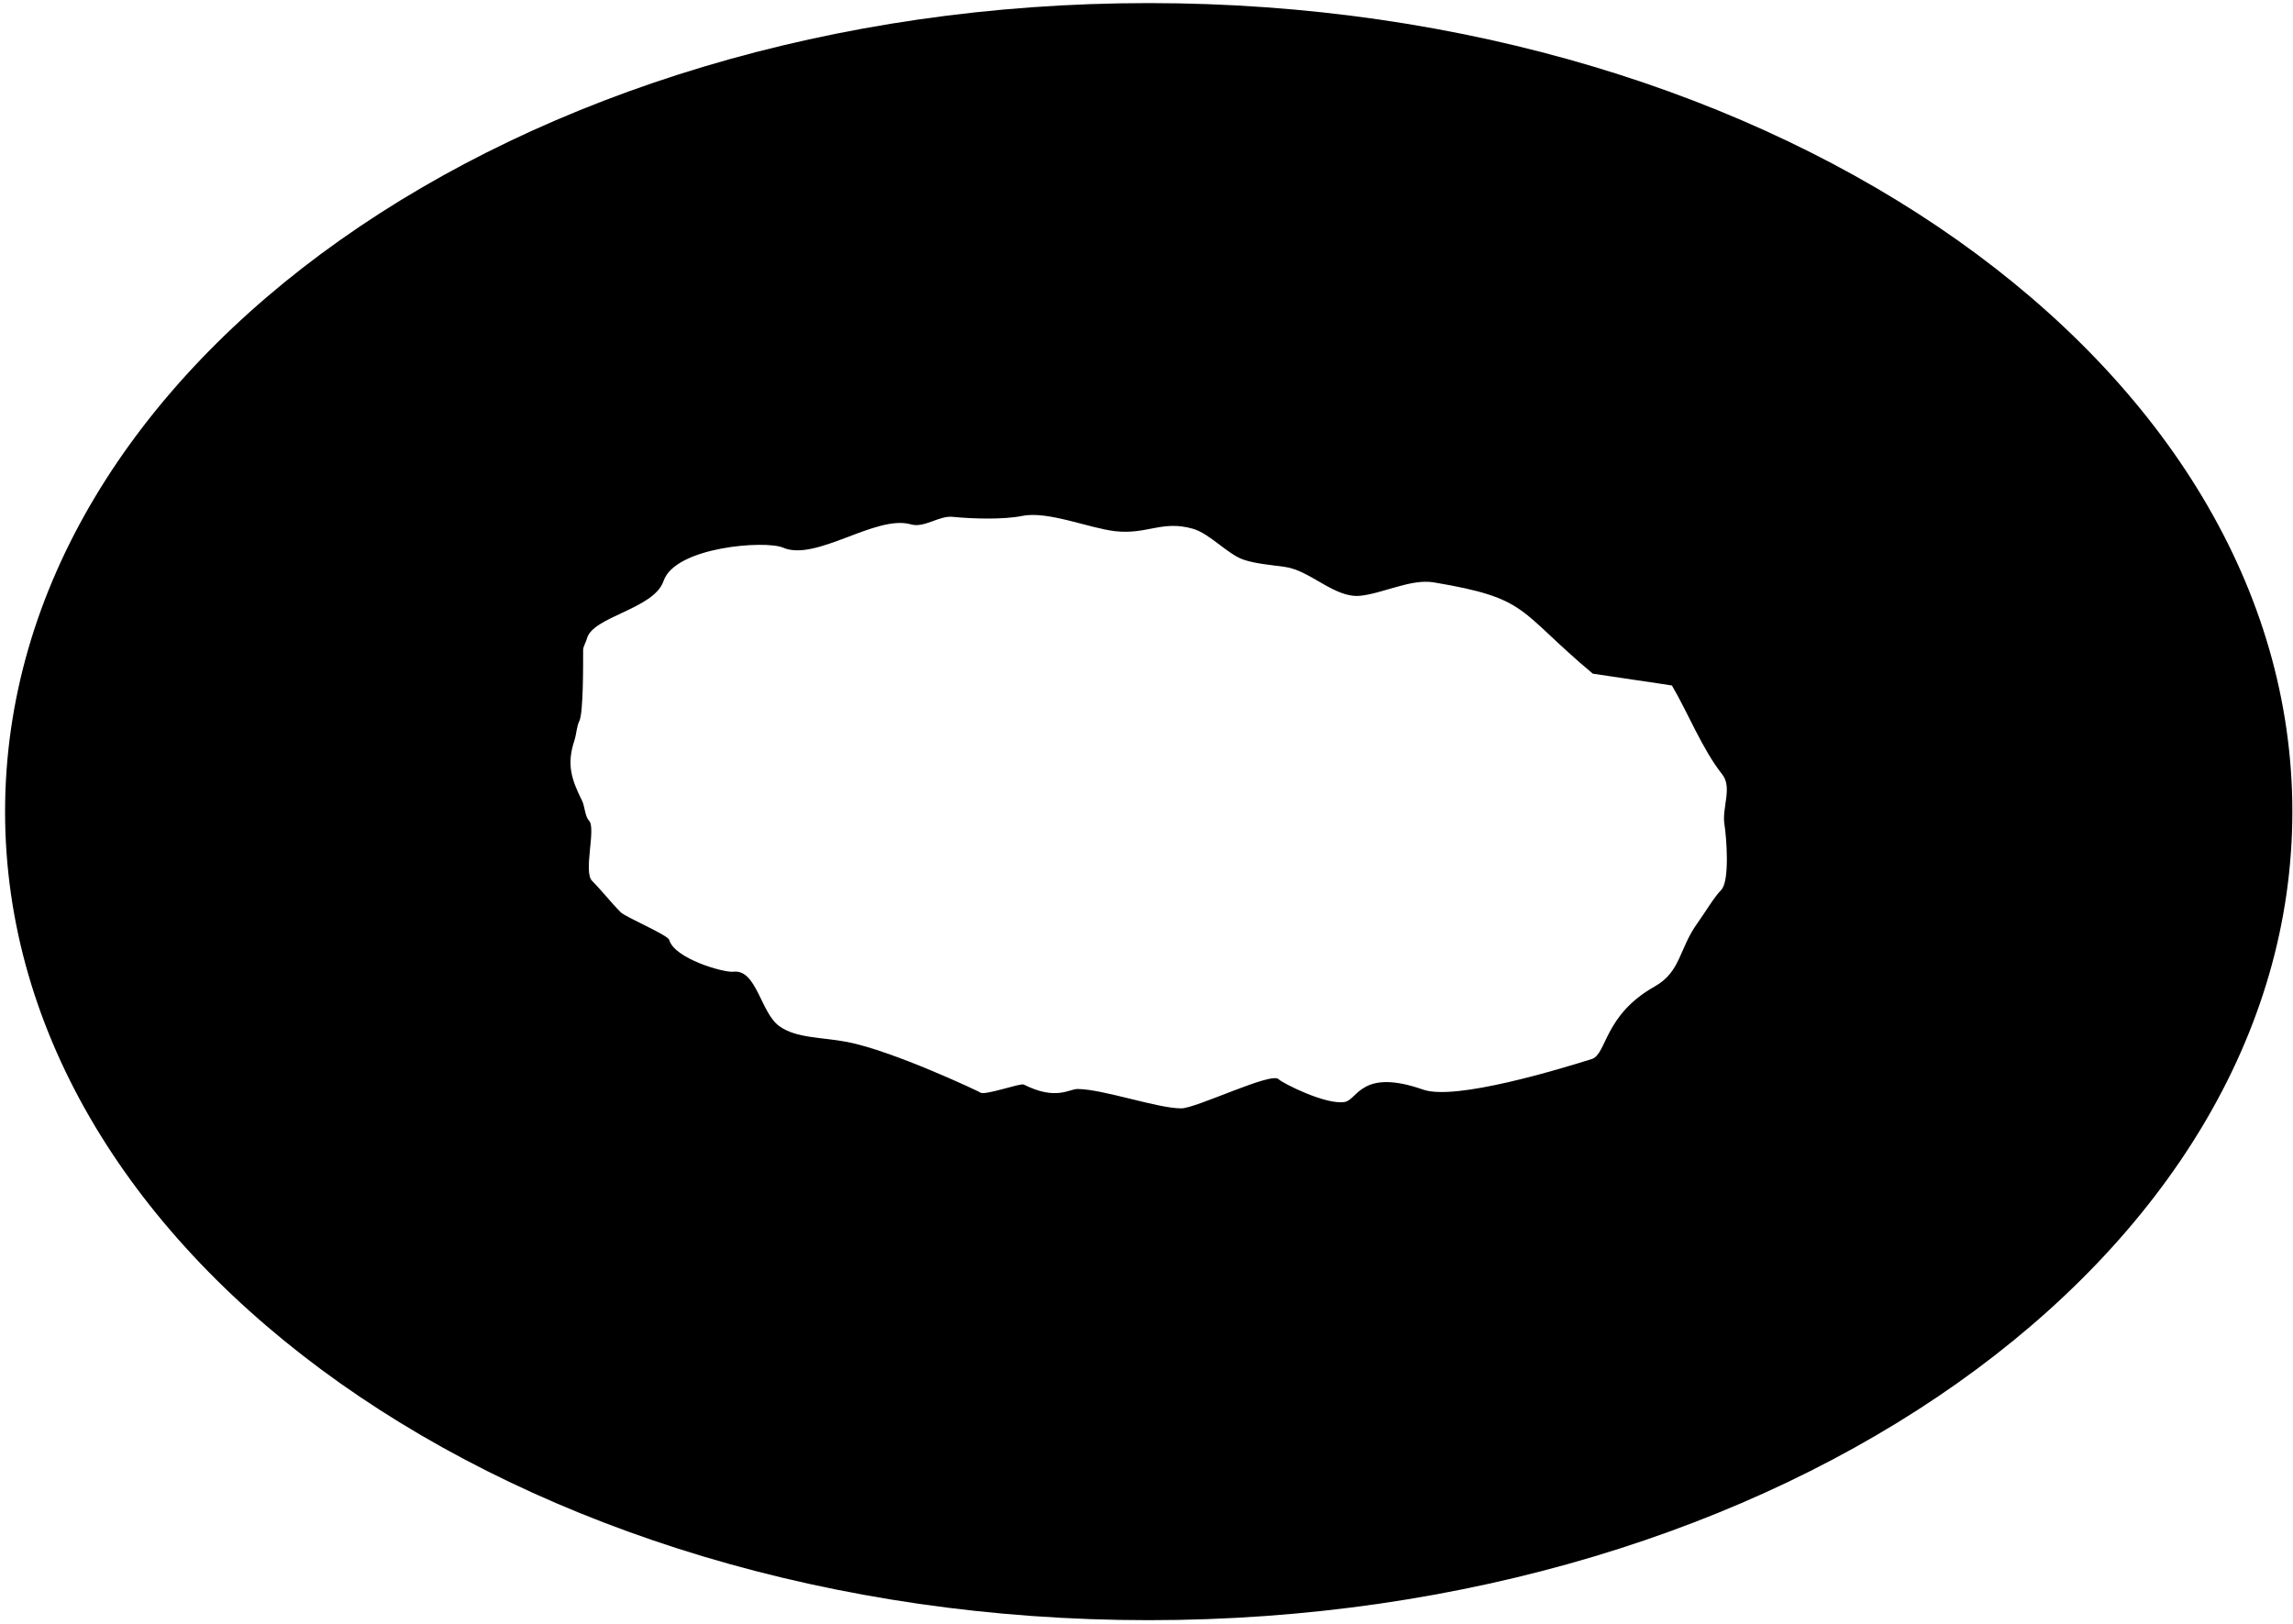 <?xml version="1.0" encoding="UTF-8" standalone="no"?><!DOCTYPE svg PUBLIC "-//W3C//DTD SVG 1.1//EN" "http://www.w3.org/Graphics/SVG/1.1/DTD/svg11.dtd"><svg width="100%" height="100%" viewBox="0 0 401 284" version="1.1" xmlns="http://www.w3.org/2000/svg" xmlns:xlink="http://www.w3.org/1999/xlink" xml:space="preserve" xmlns:serif="http://www.serif.com/" style="fill-rule:evenodd;clip-rule:evenodd;stroke-linejoin:round;stroke-miterlimit:2;"><path d="M200.888,0.54c110.383,0 200,63.372 200,141.429c-0,78.057 -89.617,141.43 -200,141.43c-110.383,-0 -200,-63.373 -200,-141.43c-0,-78.057 89.617,-141.429 200,-141.429Zm77.465,184.711c2.674,-0.839 2.096,-7.671 11.009,-12.69c4.613,-2.598 4.255,-6.612 7.493,-11.098c1.287,-1.783 2.912,-4.547 4.14,-5.783c1.556,-1.566 0.92,-9.387 0.574,-11.484c-0.469,-2.838 1.421,-6.453 -0.369,-8.716c-3.517,-4.445 -6.042,-10.883 -8.813,-15.573c-0.022,-0.036 -13.802,-2.041 -13.834,-2.068c-13.3,-11.134 -11.028,-13.152 -27.793,-15.967c-4.014,-0.675 -8.878,1.934 -12.893,2.339c-4.448,0.448 -8.69,-4.404 -13.108,-5.04c-2.446,-0.352 -5.112,-0.542 -7.246,-1.259c-2.836,-0.952 -5.923,-4.566 -8.87,-5.415c-5.418,-1.56 -8.004,1.046 -13.605,0.419c-4.533,-0.507 -11.76,-3.579 -16.238,-2.676c-3.367,0.678 -8.755,0.511 -12.2,0.164c-2.382,-0.24 -4.964,1.988 -7.281,1.321c-6.161,-1.774 -16.583,6.574 -22.396,4.063c-3.036,-1.311 -18.839,-0.164 -20.881,5.837c-1.686,4.957 -12.438,6.189 -13.409,10.104c-0.158,0.635 -0.656,1.342 -0.656,1.982c0,2.239 0.055,10.96 -0.656,12.393c-0.497,1.001 -0.497,2.287 -0.861,3.387c-1.401,4.238 -0.534,6.812 1.353,10.616c0.442,0.891 0.498,2.732 1.189,3.428c1.286,1.296 -1.023,8.966 0.533,10.534c1.687,1.7 3.302,3.782 5.001,5.493c0.868,0.875 8.25,3.968 8.5,4.852c0.924,3.282 9.556,5.754 11.217,5.558c4.071,-0.482 4.744,7.175 8.053,9.539c2.978,2.128 7.5,1.911 11.828,2.743c7.987,1.534 23.147,8.701 23.283,8.837c0.637,0.642 7.032,-1.681 7.623,-1.383c5.641,2.848 7.934,0.766 9.408,0.776c4.495,0.032 13.945,3.39 18.123,3.39c2.628,-0 15.728,-6.411 17.022,-5.107c0.703,0.708 8.331,4.568 11.59,3.983c2.233,-0.401 2.908,-5.941 13.702,-2.153c5.672,1.991 24.166,-3.682 29.468,-5.346Z"/></svg>